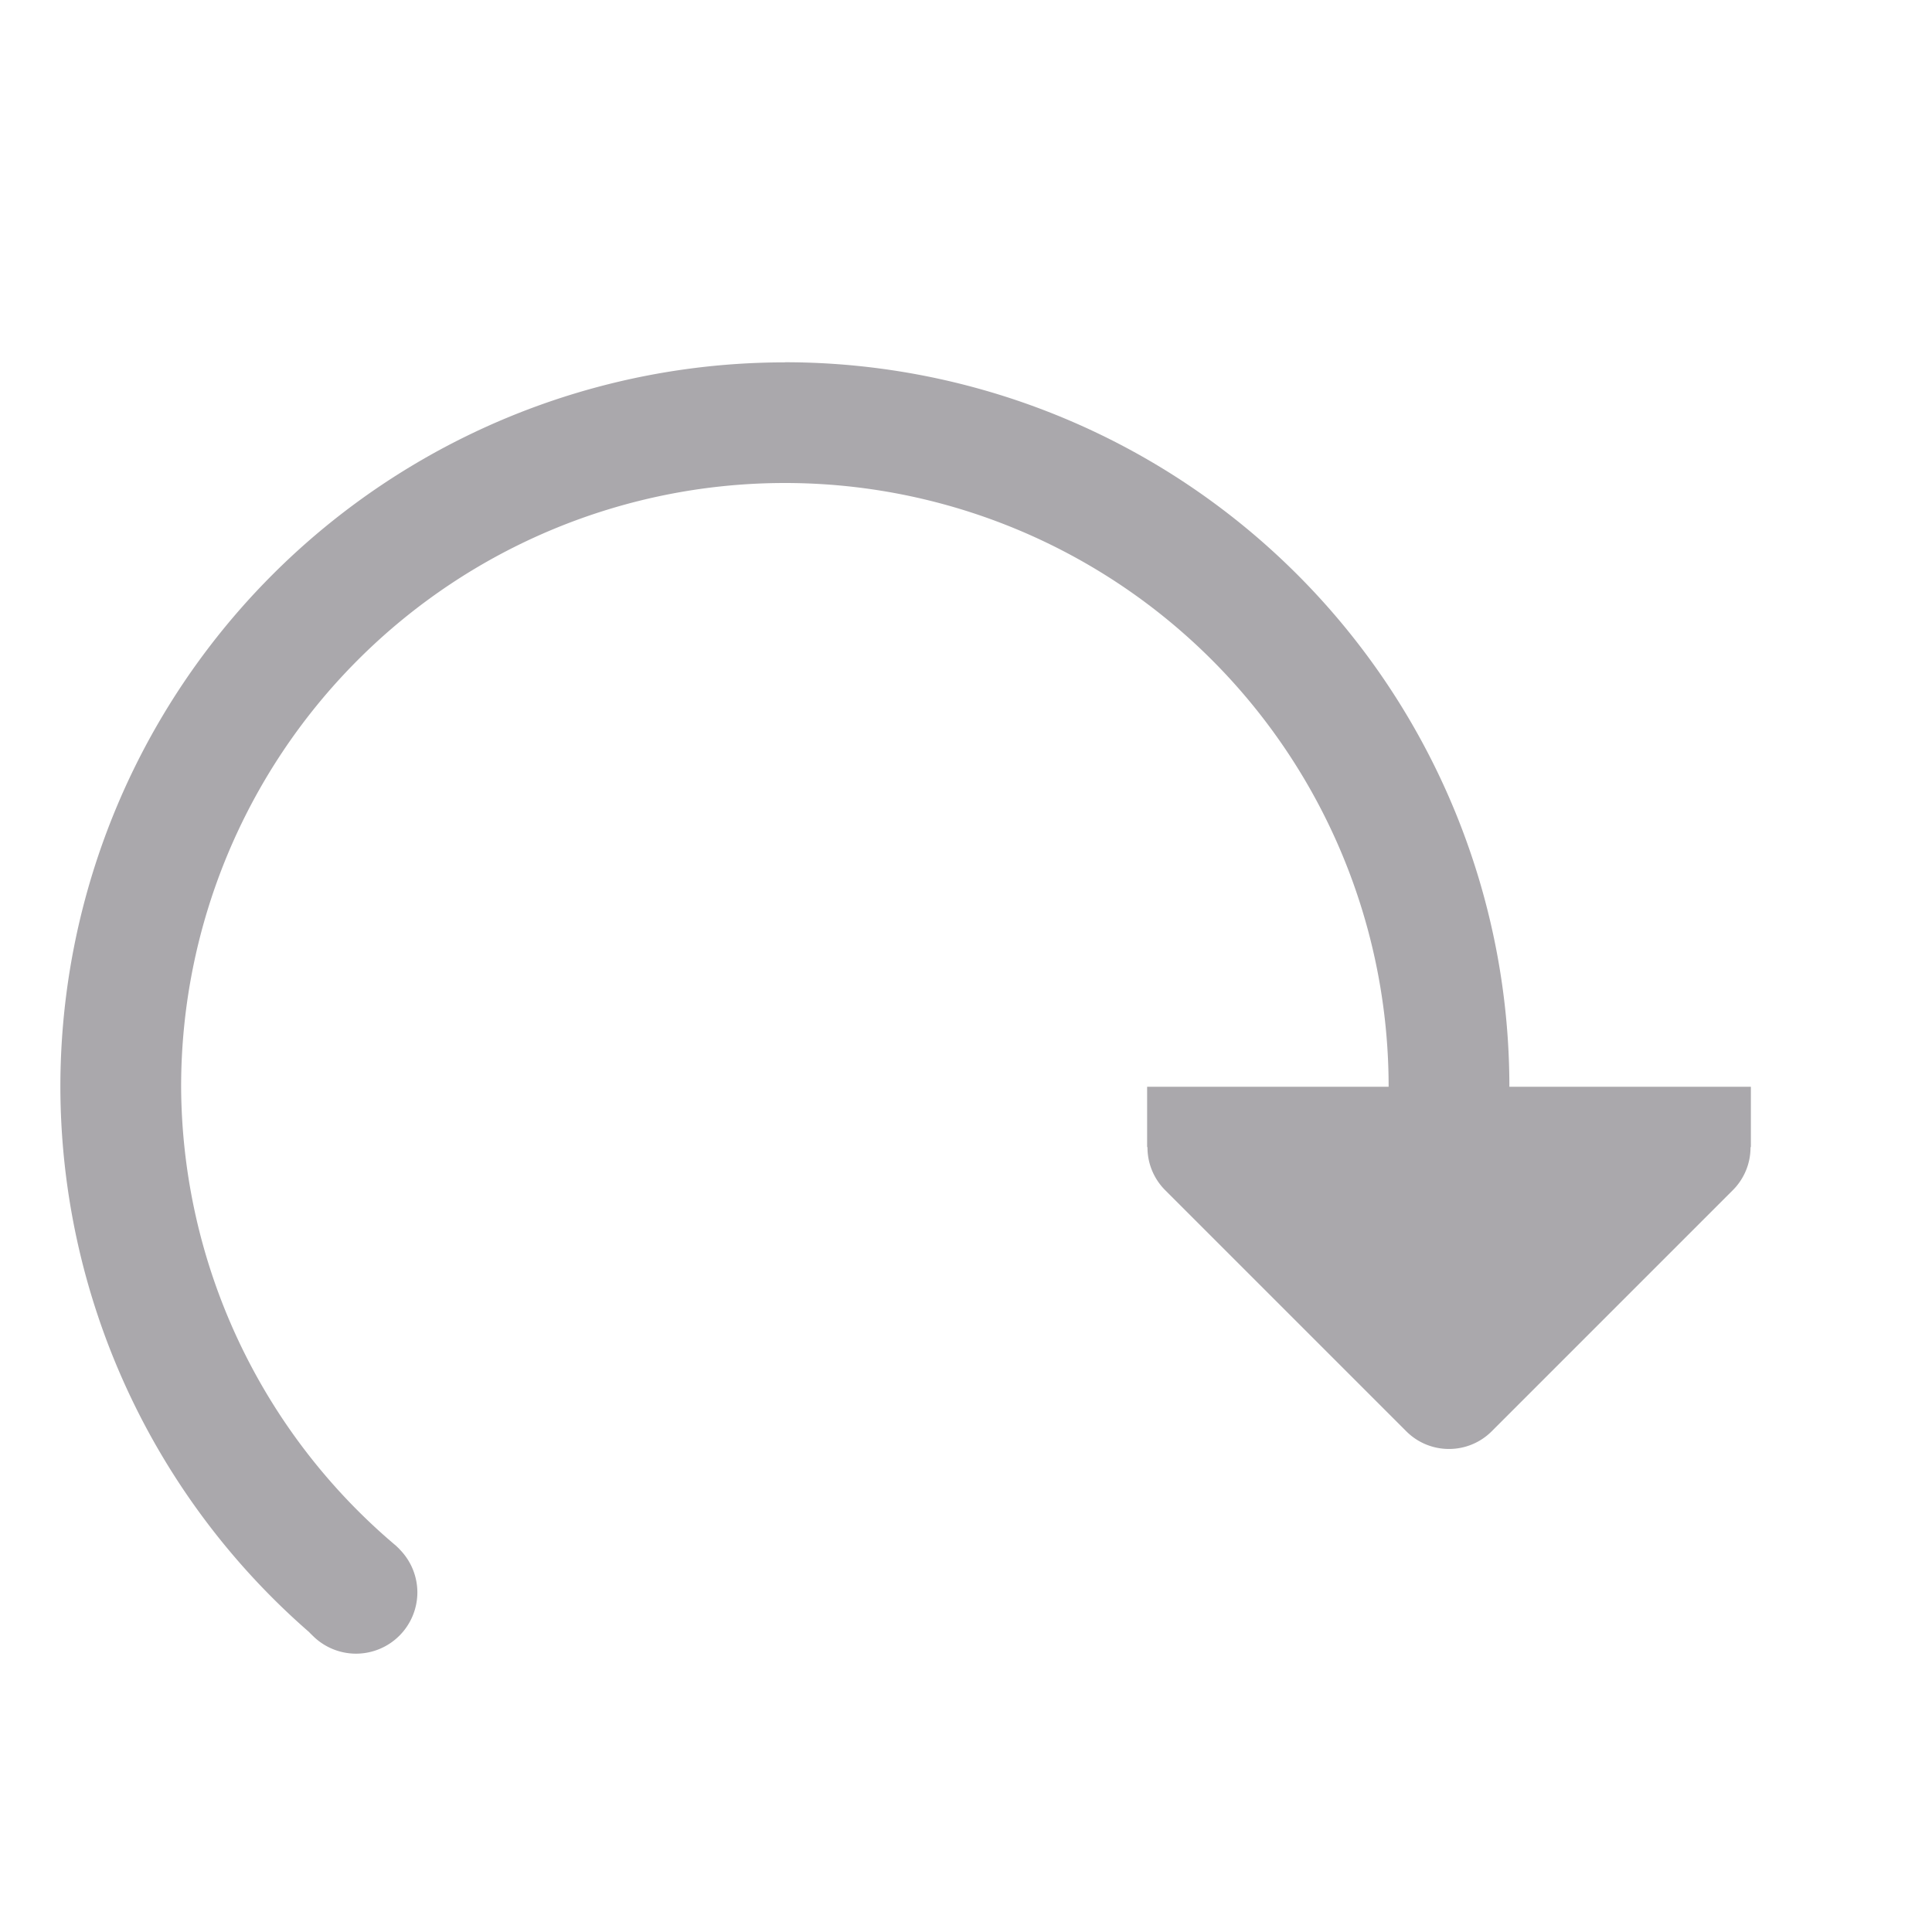 <svg height="32" viewBox="0 0 32 32" width="32" xmlns="http://www.w3.org/2000/svg"><path d="m13 6a12 12 0 0 1 12 12h4v1h-.006c.002.264-.102.519-.287.707l-4 4c-.391.39-1.024.39-1.414 0l-4-4c-.185-.188-.289-.443-.287-.707h-.006v-1h4a10 10 0 0 0 -10-10 10 10 0 0 0 -10 10 10 10 0 0 0 3.561 7.604 1.017 1.017 0 0 1 .002.002 10 10 0 0 0 .051.049v.002a1.017 1.017 0 0 1 .299.717 1.017 1.017 0 0 1 -1.018 1.016 1.017 1.017 0 0 1 -.688-.271 12 12 0 0 1 -.08-.078 1.017 1.017 0 0 1 -.002-.004 12 12 0 0 1 -4.125-9.035 12 12 0 0 1 12-12z" fill="#aaa8ac"/></svg>